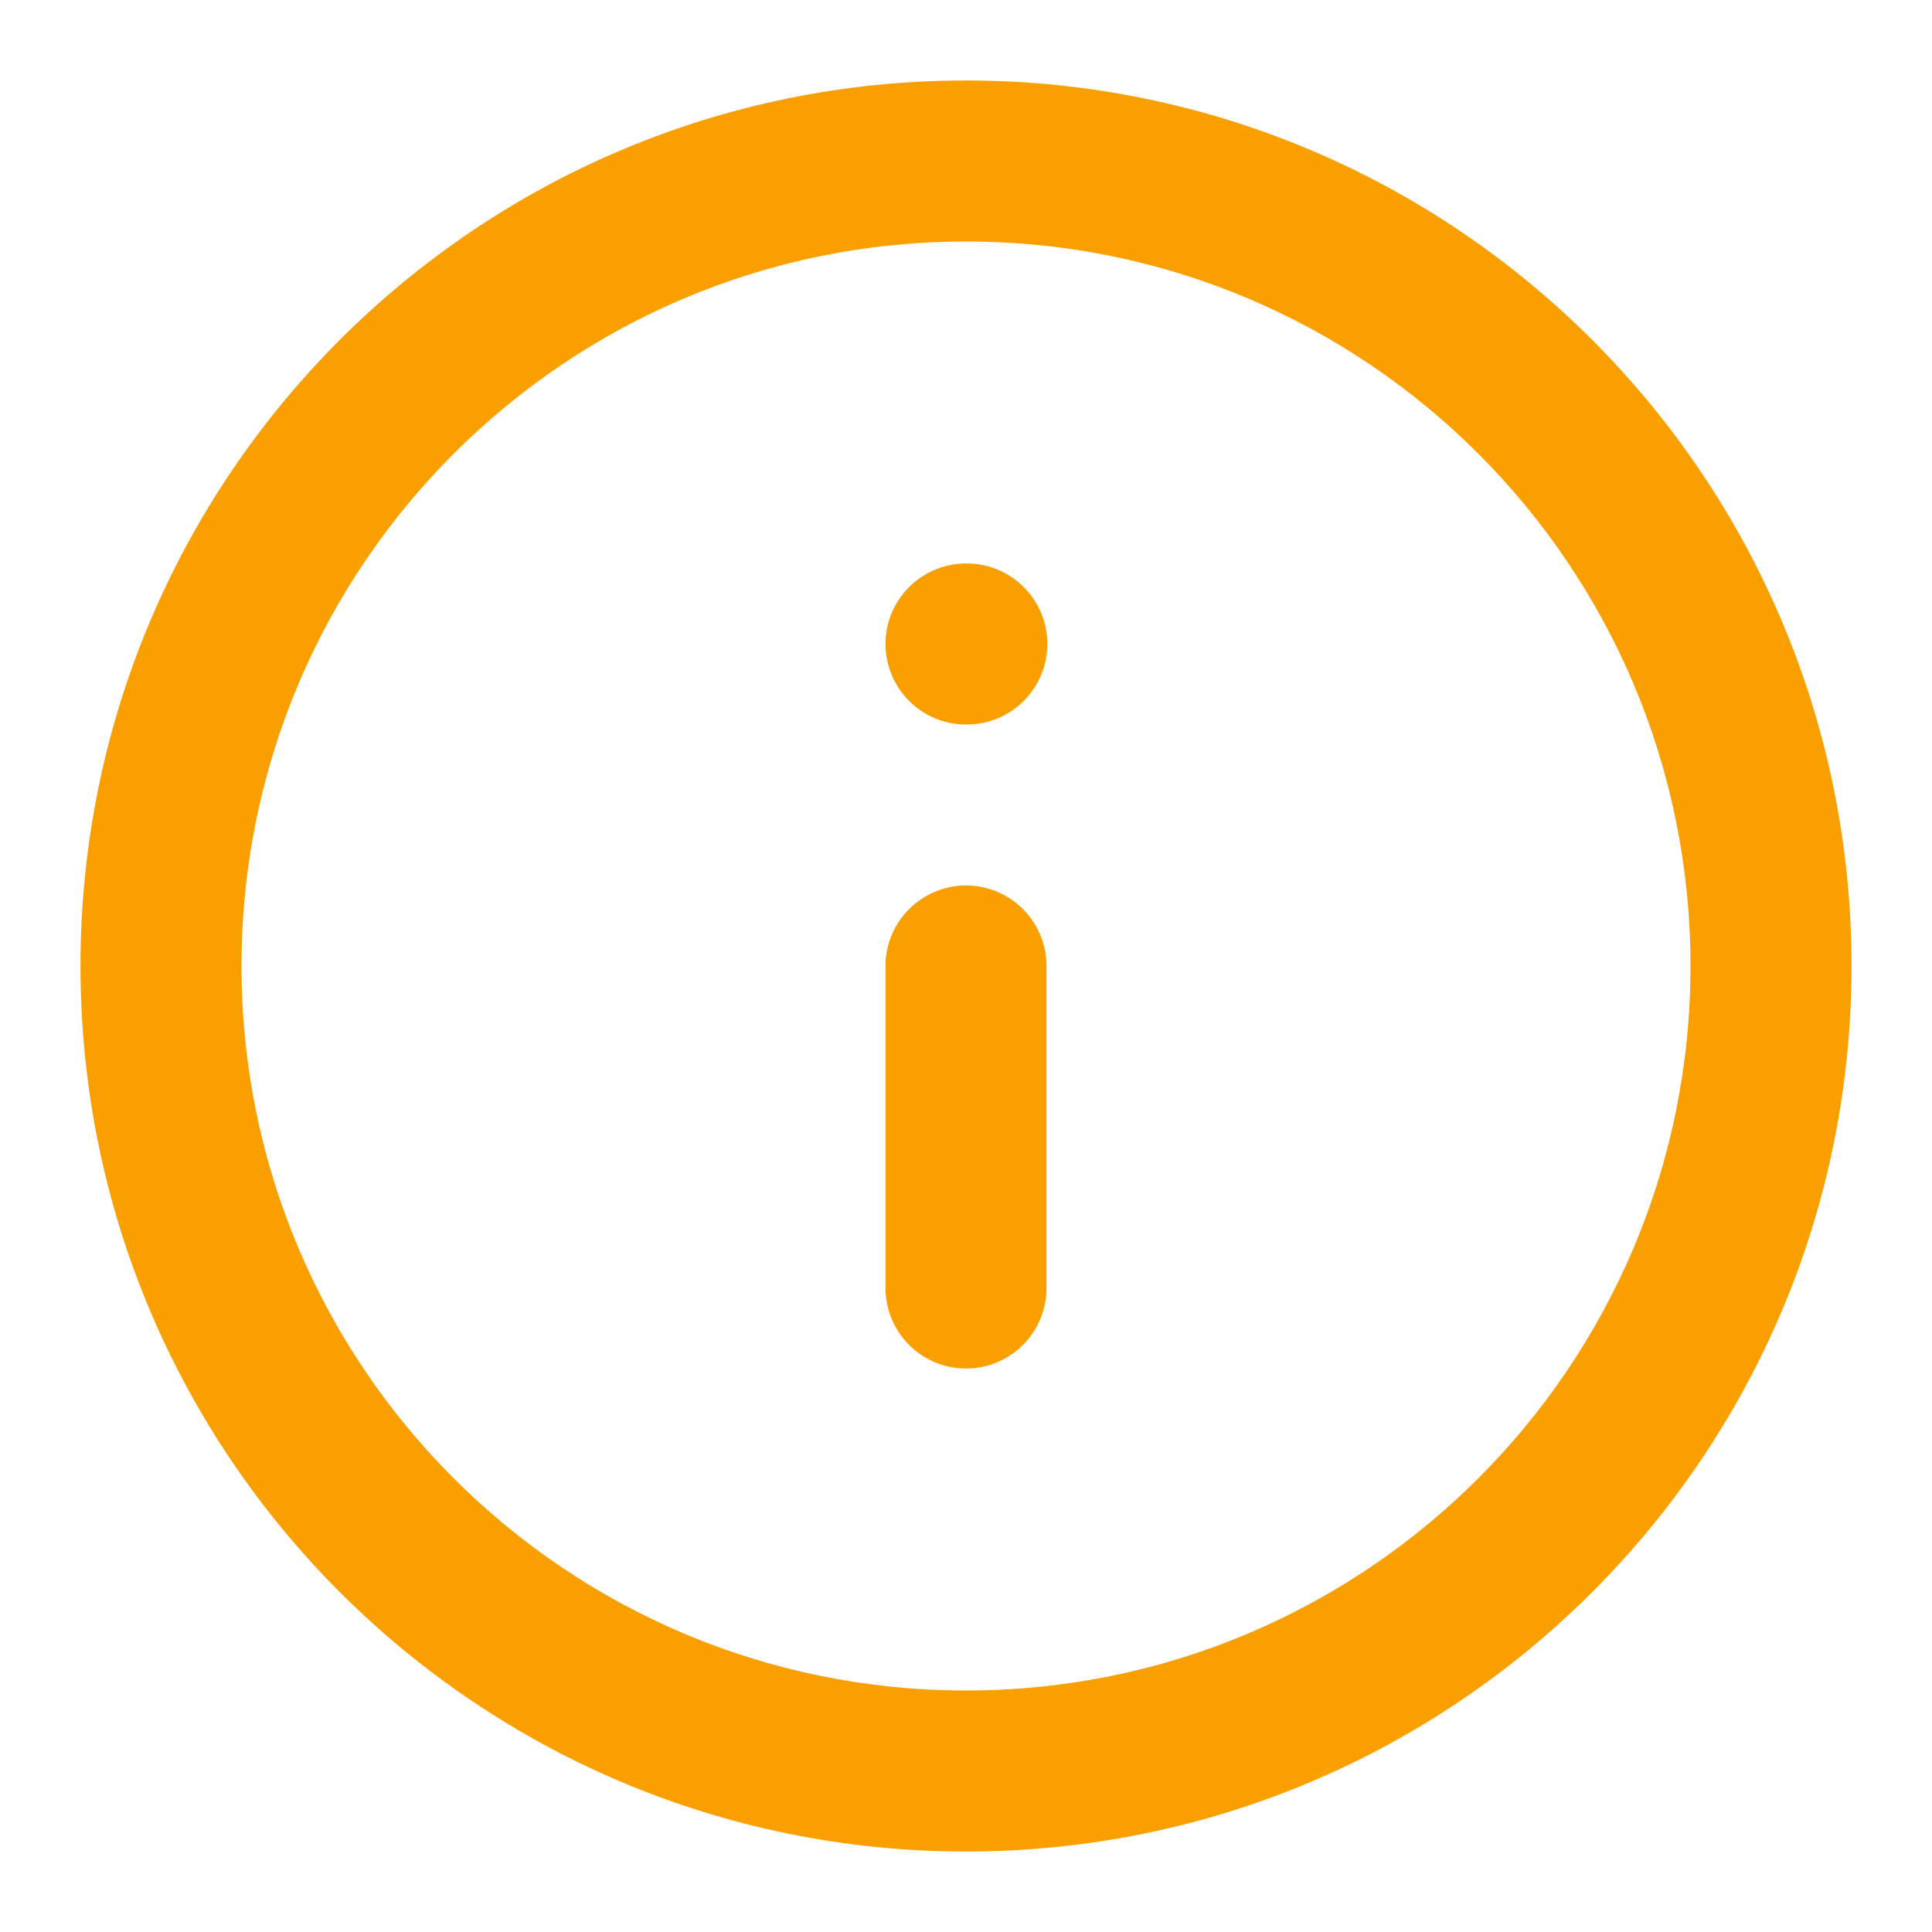 <svg width="44" height="44" viewBox="0 0 44 44" fill="none" xmlns="http://www.w3.org/2000/svg">
<path fill-rule="evenodd" clip-rule="evenodd" d="M22 5.5C12.887 5.5 5.5 12.887 5.5 22C5.5 31.113 12.887 38.5 22 38.5C31.113 38.5 38.5 31.113 38.5 22C38.5 12.887 31.113 5.5 22 5.5ZM1.833 22C1.833 10.862 10.862 1.833 22 1.833C33.138 1.833 42.167 10.862 42.167 22C42.167 33.138 33.138 42.167 22 42.167C10.862 42.167 1.833 33.138 1.833 22Z" fill="#F9A000"/>
<path fill-rule="evenodd" clip-rule="evenodd" d="M22 20.167C23.013 20.167 23.833 20.988 23.833 22V29.333C23.833 30.346 23.013 31.167 22 31.167C20.988 31.167 20.167 30.346 20.167 29.333V22C20.167 20.988 20.988 20.167 22 20.167Z" fill="#F9A000"/>
<path fill-rule="evenodd" clip-rule="evenodd" d="M20.167 14.667C20.167 13.654 20.988 12.833 22 12.833H22.018C23.031 12.833 23.852 13.654 23.852 14.667C23.852 15.679 23.031 16.5 22.018 16.5H22C20.988 16.5 20.167 15.679 20.167 14.667Z" fill="#F9A000"/>
</svg>
